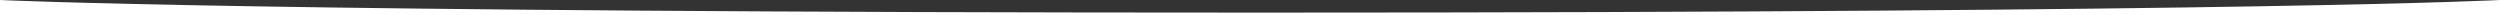 <?xml version="1.0" encoding="utf-8"?>
<!-- Generator: Adobe Illustrator 19.0.1, SVG Export Plug-In . SVG Version: 6.00 Build 0)  -->
<svg version="1.1" id="SvgjsSvg1000" xmlns:svgjs="http://svgjs.com/svgjs"
	 xmlns="http://www.w3.org/2000/svg" xmlns:xlink="http://www.w3.org/1999/xlink" x="0px" y="0px" viewBox="190 158 992 6"
	 style="enable-background:new 190 158 992 6;" xml:space="preserve">
<rect x="190" y="158" width="992" height="6" fill="#333333" stroke="none"/>
<style type="text/css">
	.st0{fill:#FFFFFF;}
</style>
<path id="SvgjsPath1007" class="st0" d="M190,158c0,0,100.5,5,500.5,5s491.5-5,491.5-5v6c0,0-96,0-491.5,0S190,164,190,164V158z"/>
</svg>
